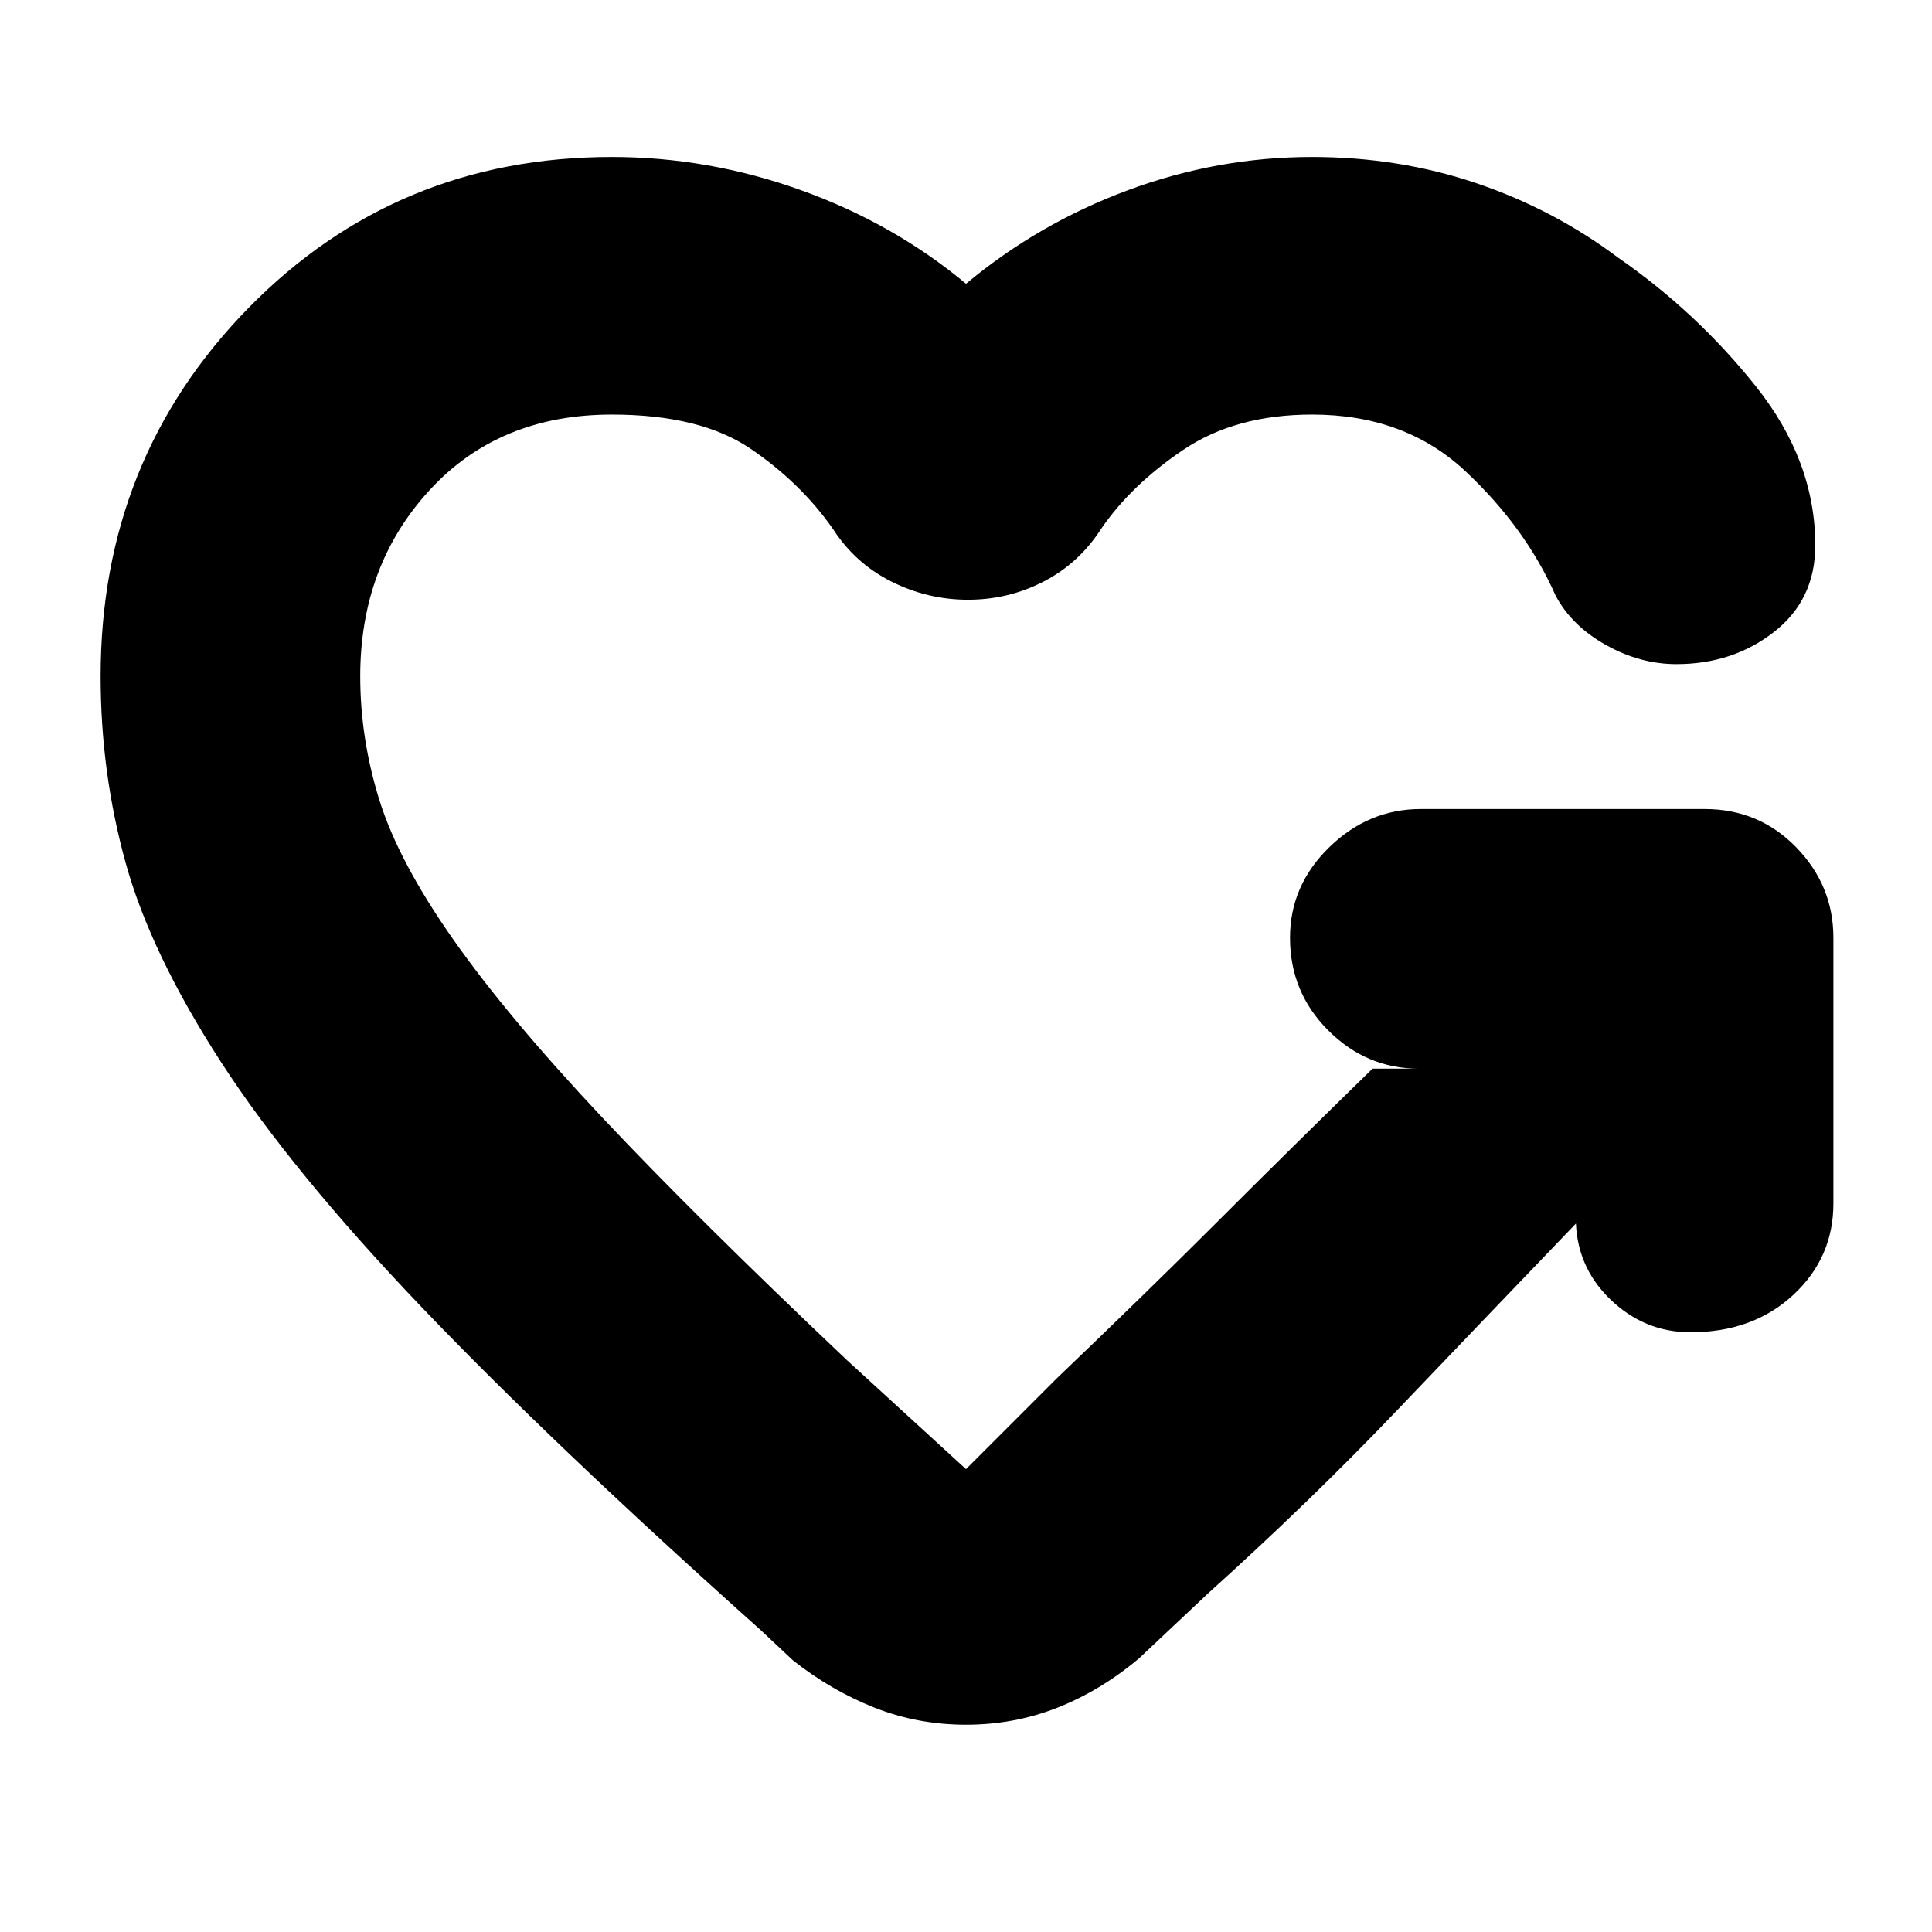 <svg xmlns="http://www.w3.org/2000/svg" height="20" viewBox="0 -960 960 960" width="20"><path d="M481-662q-20 0-38-9t-29-26q-16-23-41-40t-69-17q-56 0-90.5 37.5T179-624q0 31 9.5 61.5t36.5 69q27 38.5 74 88.5t122 121l59 54 45-45q45-43 80.5-78.5T682-429h23q-26 0-45-19t-19-46q0-26 19.5-45t45.5-19h141q27 0 45.5 19t18.5 45v132q0 27-20 45.5T840-298q-23 0-40-16.5T783-355l1 2q-48 50-90.5 94.5T600-168l-34 32q-19 16-40.5 24.5T480-103q-24 0-45.5-8.5T394-135l-16-15q-104-93-168.5-160.5T110-432q-35-54-47.5-99T50-624q0-108 73.5-183T304-882q48 0 94 16.5t82 46.5q36-30 80.5-46.5T652-882q43 0 81.5 13t70.5 37q39 27 68.5 64t29.5 79q0 27-20.5 43T833-630q-18 0-35-9.5T773-664q-15-34-45-62t-76-28q-38 0-64 17.5T547-697q-11 17-28.5 26t-37.5 9Z"/></svg>